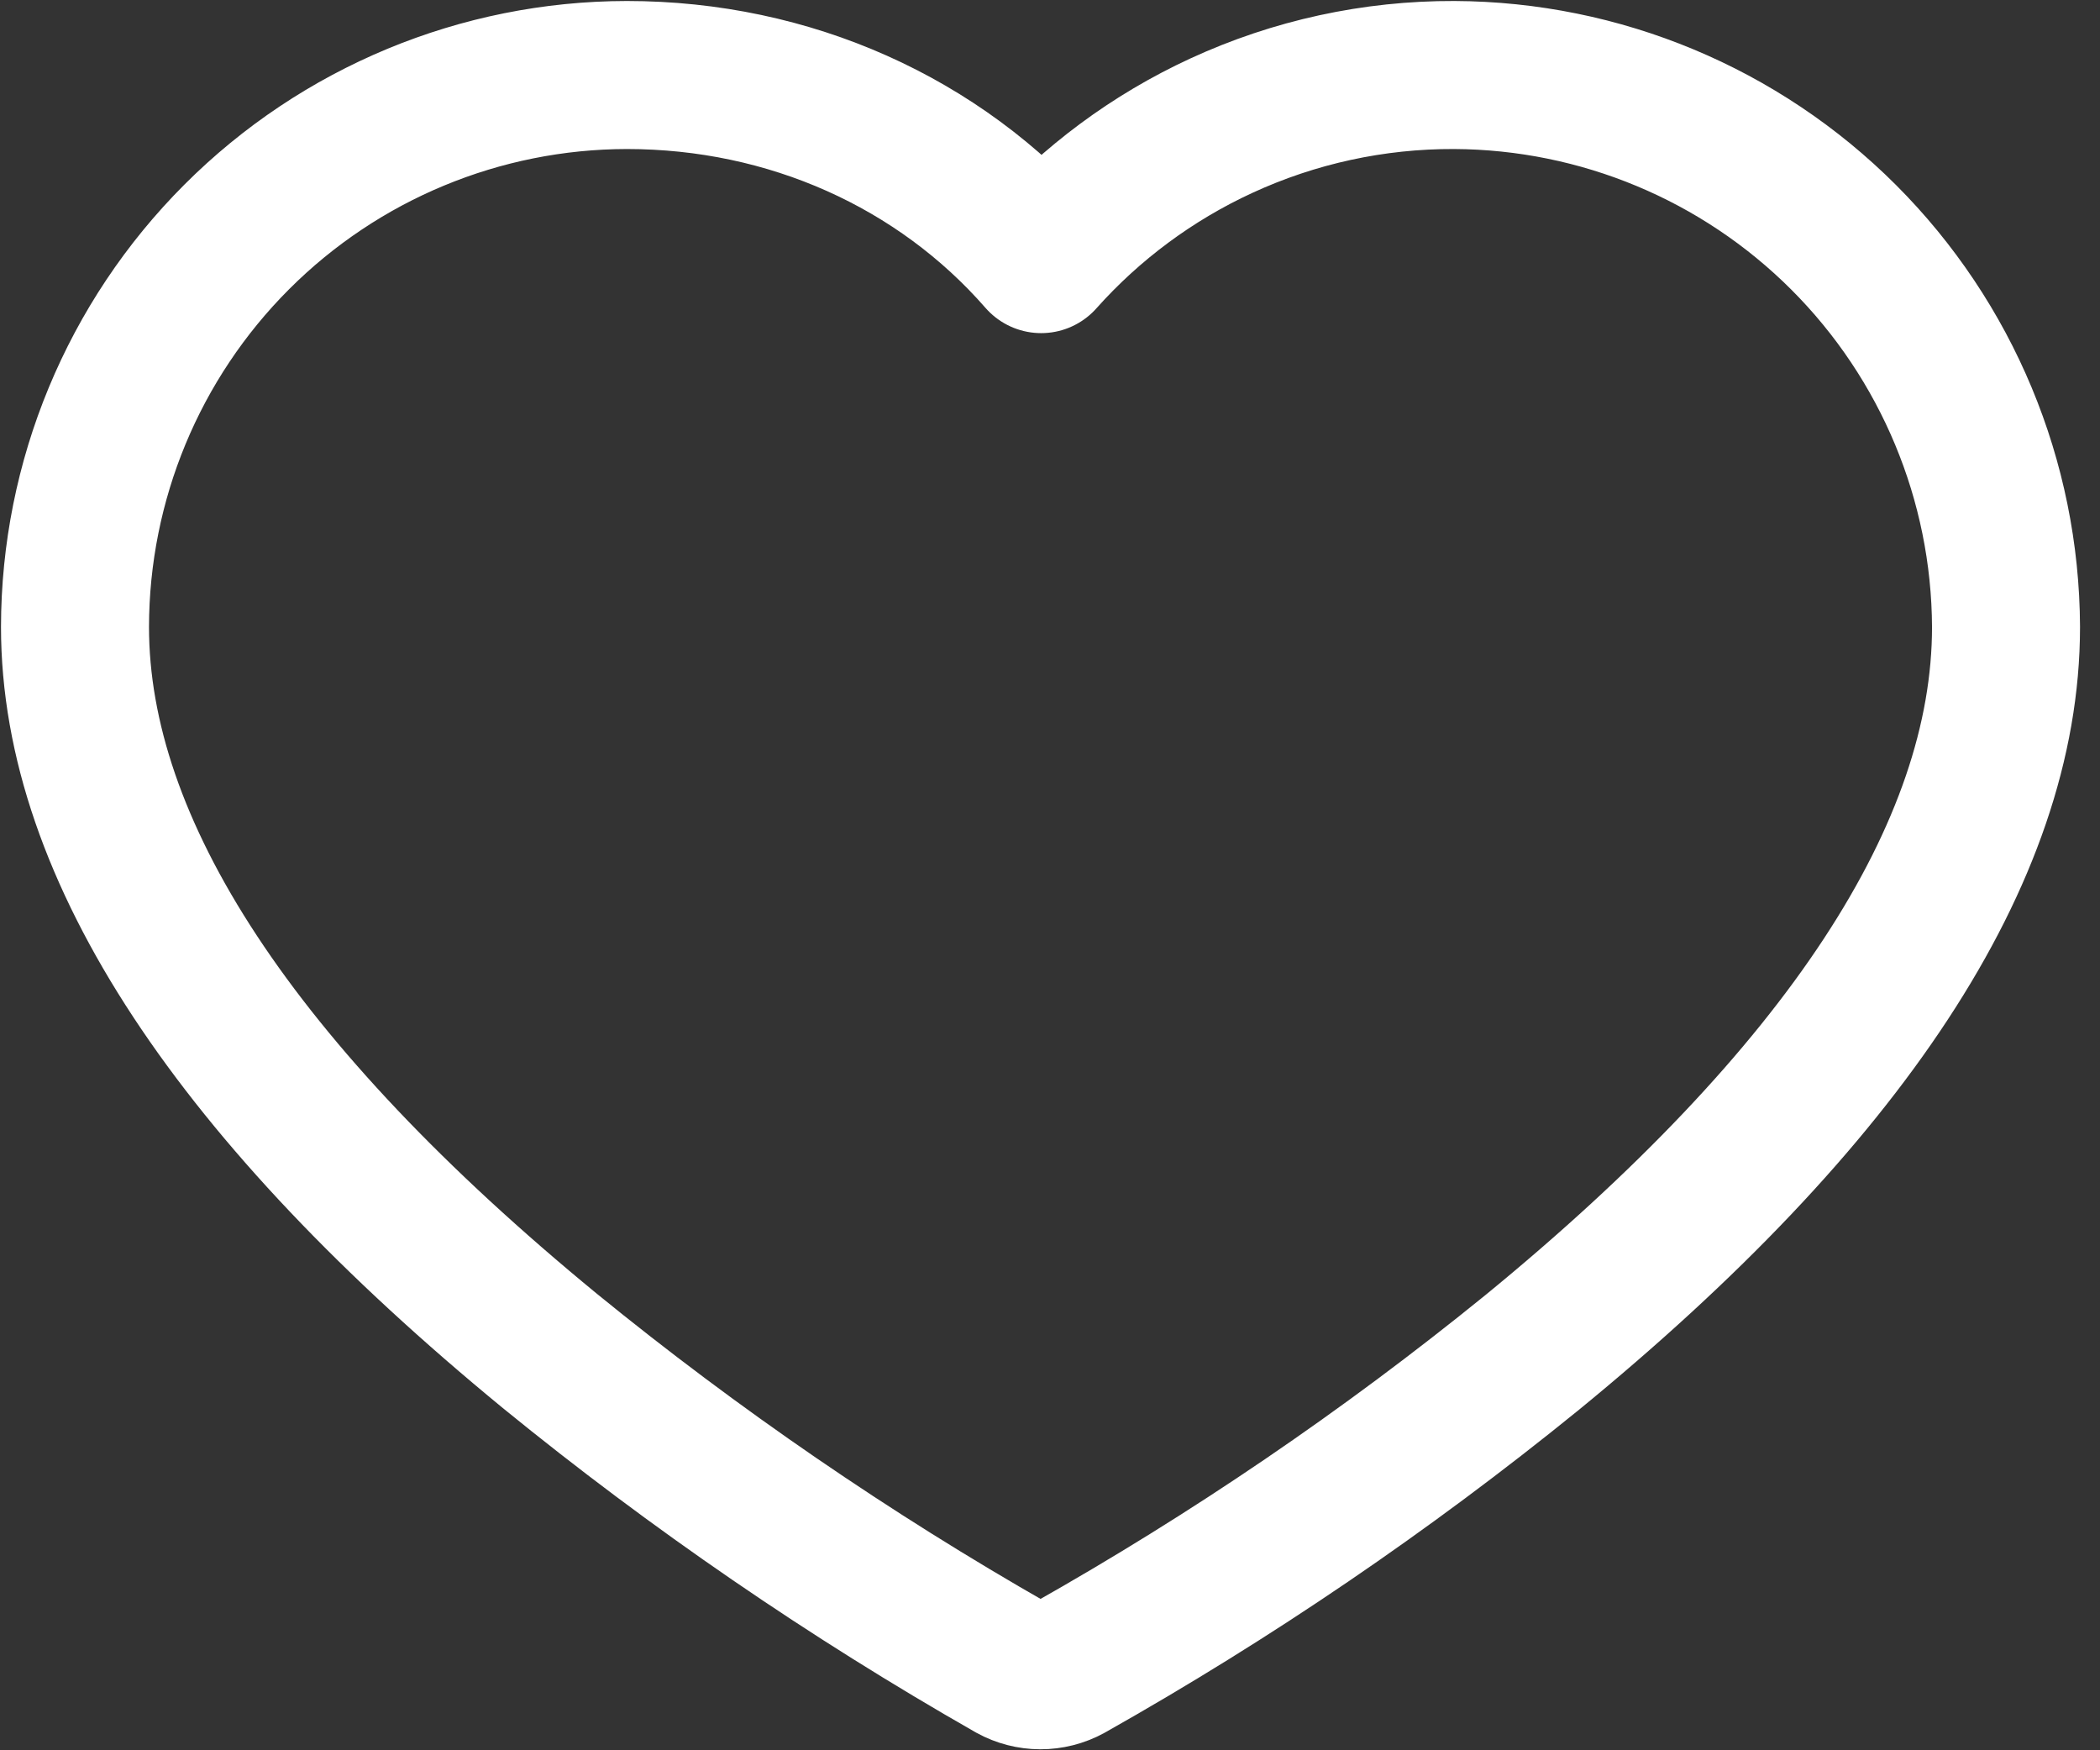<svg width="84" height="70" viewBox="0 0 84 70" fill="none" xmlns="http://www.w3.org/2000/svg">
<rect x="0" y="0" width="84" height="70" fill="#333333" stroke="none"/>
<path d="M58.17 3C54.954 2.988 51.774 3.679 48.853 5.027C46.108 6.293 43.656 8.11 41.646 10.363C37.575 5.7 31.586 3 25.073 3C19.221 3.007 13.61 5.335 9.472 9.473C5.334 13.611 3.007 19.221 3 25.073C3 34.018 9.487 43.759 21.995 54.028L21.996 54.029C27.797 58.758 33.981 62.998 40.482 66.705L40.489 66.709C40.834 66.899 41.221 66.999 41.614 67C42.008 67.001 42.395 66.903 42.741 66.715L42.748 66.711C49.255 63.044 55.441 58.834 61.241 54.126L61.243 54.125C73.755 43.896 80.241 34.123 80.241 25.074V25.072C80.215 19.226 77.882 13.627 73.748 9.493C69.615 5.36 64.016 3.026 58.17 3Z" stroke="white" stroke-width="5.92" stroke-linejoin="round"/>
</svg>
